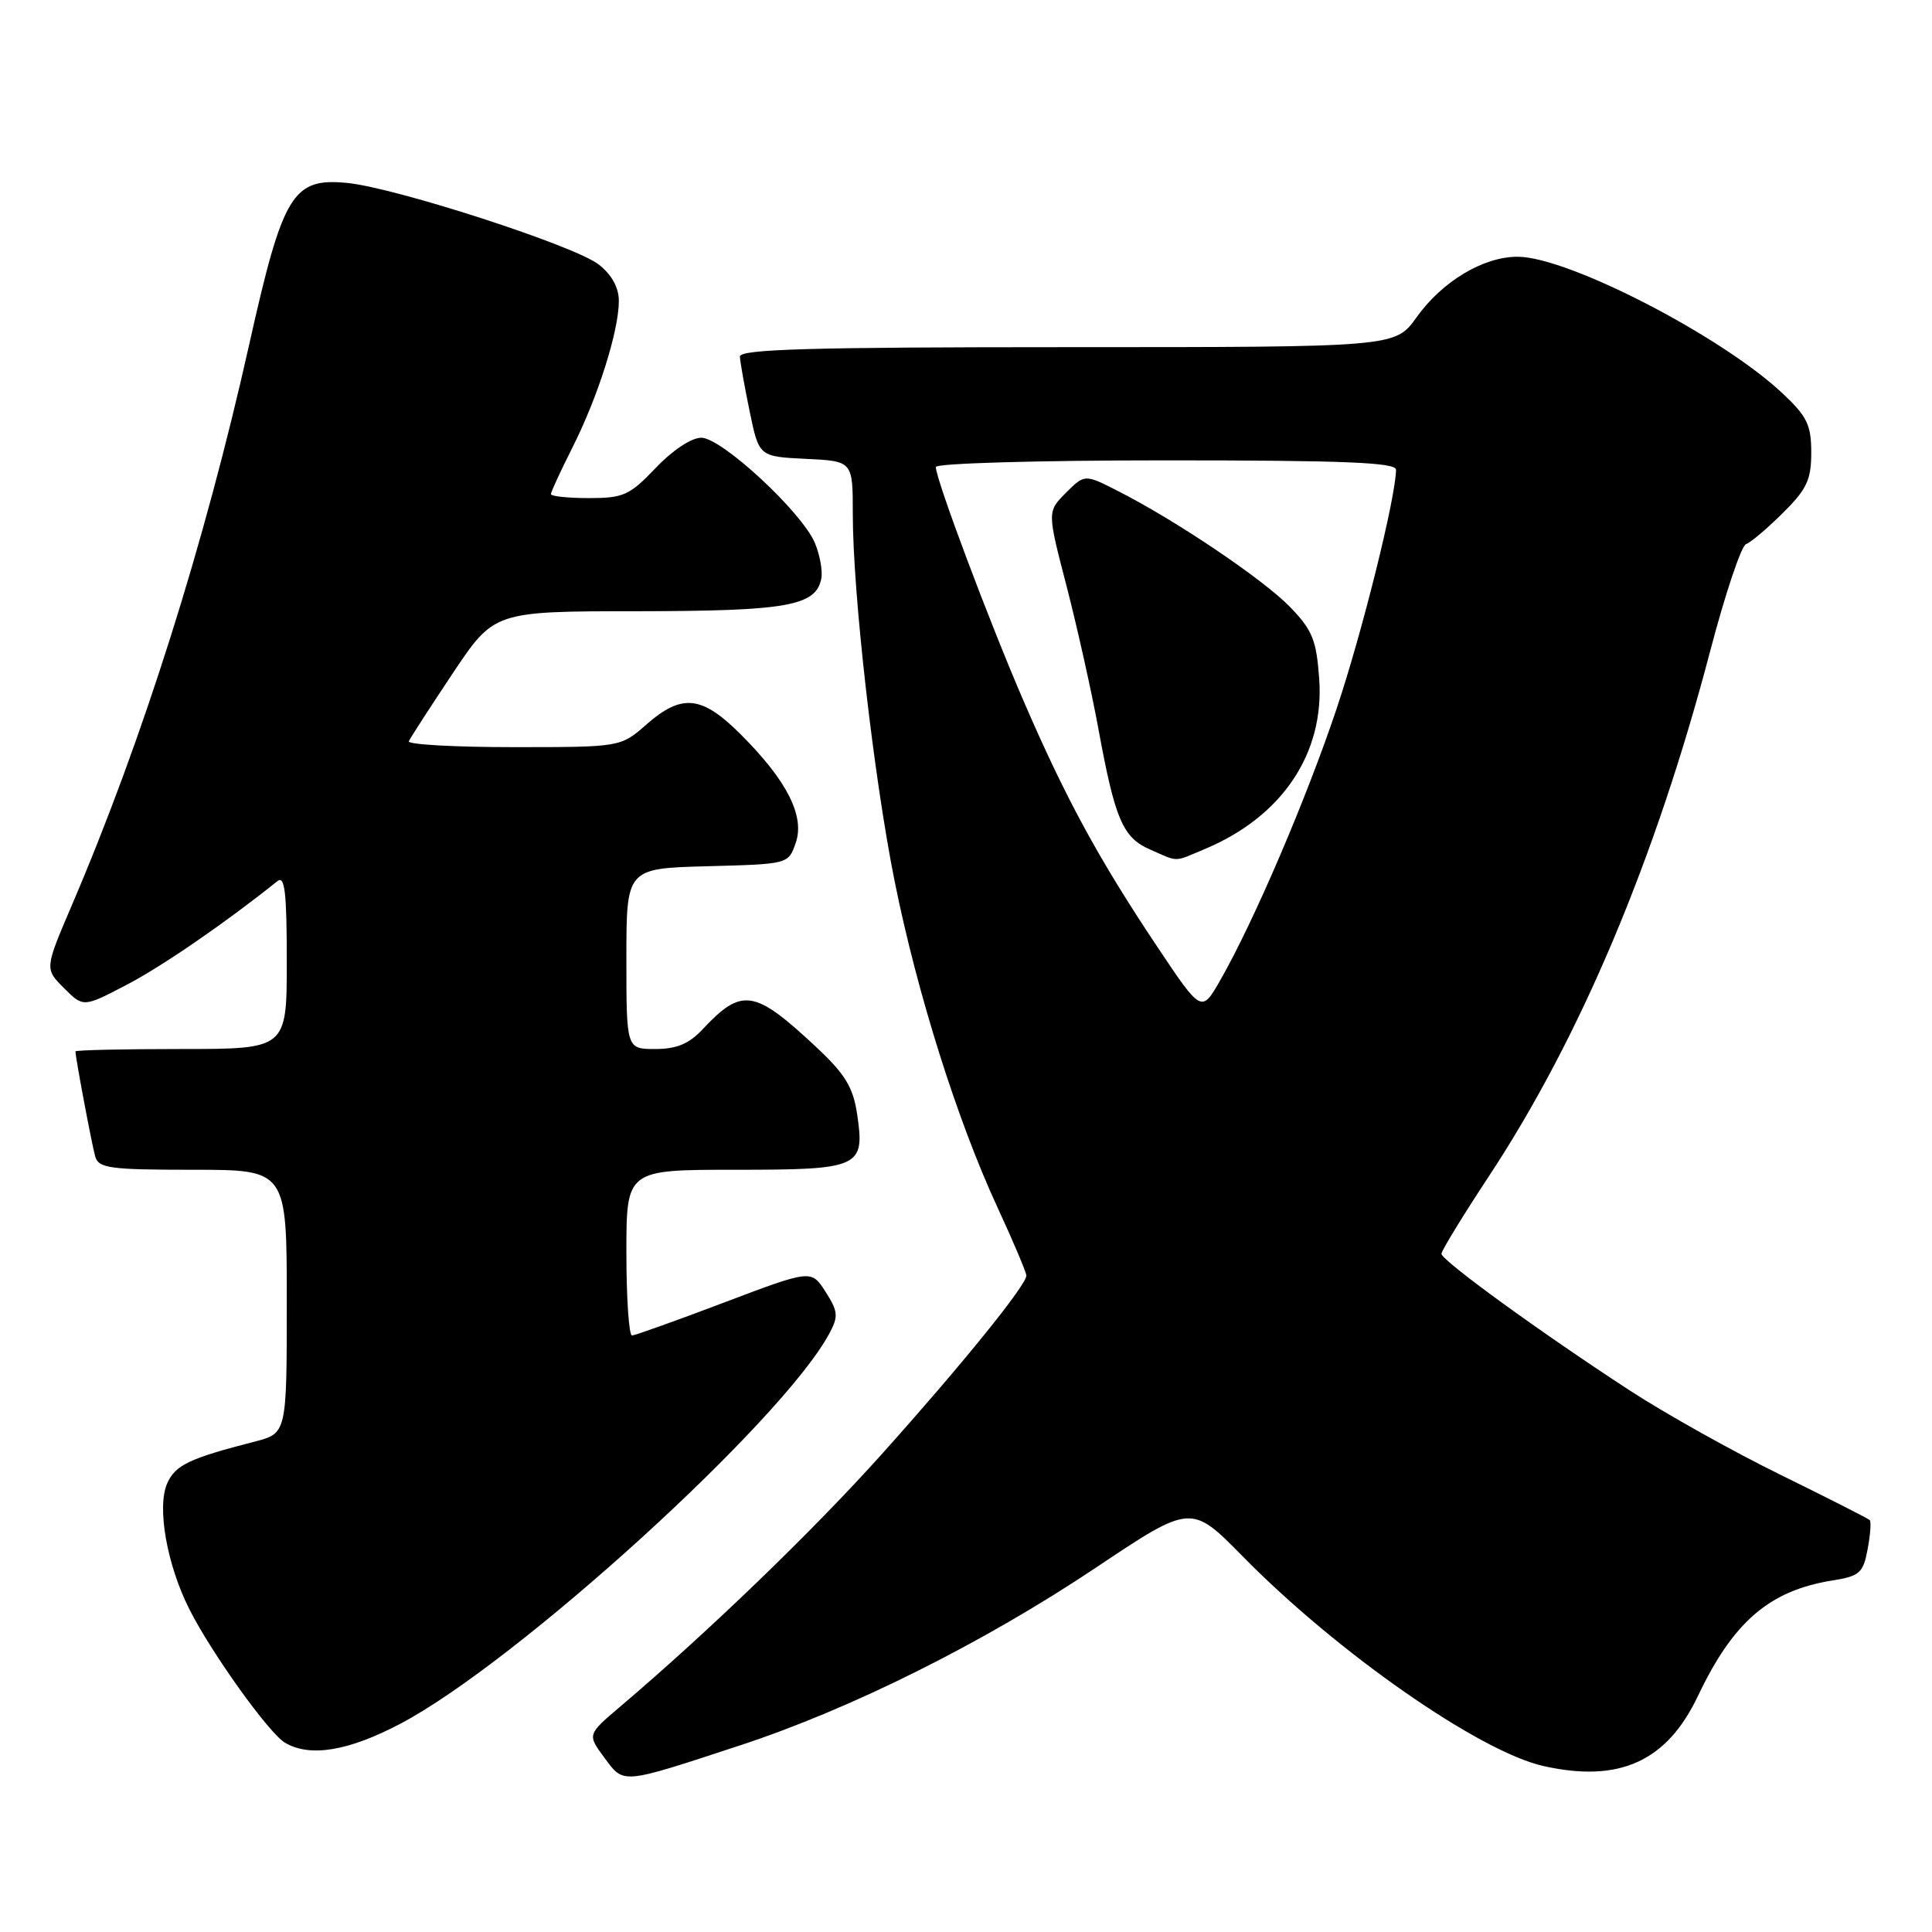 <?xml version="1.0" encoding="UTF-8" standalone="no"?>
<!DOCTYPE svg PUBLIC "-//W3C//DTD SVG 1.1//EN" "http://www.w3.org/Graphics/SVG/1.1/DTD/svg11.dtd" >
<svg xmlns="http://www.w3.org/2000/svg" xmlns:xlink="http://www.w3.org/1999/xlink" version="1.1" viewBox="0 0 256 256">
 <g >
 <path fill="currentColor"
d=" M 98.00 231.29 C 112.72 226.47 130.32 217.68 145.17 207.75 C 157.83 199.28 157.83 199.28 164.67 206.23 C 177.19 218.98 196.02 232.10 204.52 234.01 C 214.58 236.26 220.86 233.41 224.99 224.72 C 229.66 214.88 234.47 210.75 242.81 209.42 C 246.42 208.84 246.88 208.43 247.47 205.28 C 247.83 203.37 247.96 201.62 247.75 201.42 C 247.54 201.21 242.24 198.52 235.97 195.44 C 229.70 192.37 220.73 187.35 216.04 184.30 C 204.29 176.66 191.00 167.02 191.00 166.13 C 191.00 165.73 193.82 161.12 197.27 155.88 C 209.40 137.49 219.38 113.80 226.60 86.30 C 228.59 78.71 230.73 72.32 231.36 72.10 C 231.99 71.87 234.19 70.01 236.25 67.96 C 239.42 64.82 240.00 63.57 240.00 59.96 C 240.00 56.30 239.45 55.17 236.17 52.10 C 228.11 44.53 207.84 34.07 201.14 34.02 C 196.59 33.99 191.10 37.27 187.69 42.06 C 184.87 46.00 184.87 46.00 141.44 46.00 C 107.33 46.00 98.01 46.27 98.04 47.25 C 98.07 47.94 98.65 51.20 99.33 54.50 C 100.57 60.50 100.57 60.50 106.79 60.80 C 113.00 61.10 113.00 61.10 113.00 68.08 C 113.00 78.69 115.78 103.03 118.56 116.85 C 121.54 131.63 126.83 148.42 132.13 159.89 C 134.26 164.50 136.00 168.61 136.00 169.02 C 136.00 170.29 127.43 180.87 116.87 192.65 C 107.76 202.81 93.98 216.11 82.14 226.17 C 77.82 229.84 77.82 229.84 80.08 232.90 C 82.70 236.43 82.20 236.48 98.00 231.29 Z  M 53.02 228.42 C 68.47 220.30 103.72 188.24 109.90 176.68 C 111.11 174.43 111.05 173.77 109.39 171.17 C 107.50 168.22 107.50 168.22 96.00 172.57 C 89.67 174.97 84.16 176.94 83.75 176.96 C 83.34 176.98 83.00 172.05 83.00 166.00 C 83.00 155.00 83.00 155.00 97.38 155.00 C 114.01 155.00 114.63 154.71 113.57 147.60 C 113.03 144.04 111.98 142.32 108.14 138.73 C 99.95 131.07 98.31 130.82 93.08 136.41 C 91.28 138.32 89.65 139.00 86.83 139.00 C 83.00 139.00 83.00 139.00 83.00 127.03 C 83.00 115.07 83.00 115.07 93.73 114.78 C 104.46 114.50 104.46 114.50 105.43 111.71 C 106.68 108.17 104.30 103.45 98.17 97.33 C 92.99 92.15 90.36 91.87 85.65 96.00 C 82.24 99.00 82.24 99.00 68.03 99.00 C 60.22 99.00 53.98 98.65 54.17 98.22 C 54.35 97.80 56.97 93.75 59.99 89.22 C 65.48 81.00 65.48 81.00 84.49 80.99 C 104.32 80.97 108.13 80.29 108.83 76.65 C 109.02 75.65 108.64 73.55 107.99 71.98 C 106.30 67.89 95.63 58.00 92.92 58.00 C 91.62 58.00 89.10 59.67 86.89 62.00 C 83.43 65.63 82.62 66.00 78.04 66.00 C 75.27 66.00 73.00 65.76 73.00 65.47 C 73.00 65.18 74.30 62.37 75.89 59.22 C 79.23 52.59 82.00 43.84 82.00 39.89 C 82.00 38.11 81.07 36.41 79.34 35.05 C 76.18 32.57 52.43 24.87 46.00 24.24 C 38.77 23.54 37.49 25.66 33.01 45.69 C 27.11 72.07 18.88 98.09 9.50 119.99 C 5.92 128.37 5.92 128.37 8.48 130.93 C 11.04 133.49 11.04 133.49 16.77 130.50 C 21.47 128.05 29.98 122.20 36.75 116.76 C 37.74 115.97 38.00 118.21 38.00 127.38 C 38.00 139.00 38.00 139.00 24.00 139.00 C 16.30 139.00 10.00 139.14 10.00 139.32 C 10.00 140.16 12.18 151.72 12.62 153.25 C 13.07 154.80 14.59 155.00 25.57 155.00 C 38.00 155.00 38.00 155.00 38.00 172.46 C 38.00 189.92 38.00 189.92 33.75 191.02 C 25.08 193.25 23.27 194.11 22.17 196.52 C 20.76 199.63 22.09 207.28 25.09 213.23 C 28.02 219.04 35.66 229.70 37.78 230.93 C 41.09 232.87 46.15 232.03 53.02 228.42 Z  M 153.29 125.37 C 145.57 113.80 141.24 105.84 135.68 93.00 C 131.09 82.40 124.00 63.51 124.00 61.88 C 124.00 61.39 137.59 61.00 154.50 61.00 C 178.24 61.00 185.00 61.28 184.98 62.25 C 184.94 65.94 180.52 83.73 177.12 93.87 C 173.13 105.79 166.15 122.09 161.70 129.87 C 159.21 134.23 159.21 134.23 153.29 125.37 Z  M 159.62 112.51 C 169.88 108.23 175.52 99.84 174.80 89.93 C 174.43 84.80 173.90 83.49 170.94 80.43 C 167.38 76.76 155.79 68.94 148.11 65.05 C 143.73 62.82 143.73 62.82 141.24 65.30 C 138.76 67.79 138.76 67.79 141.32 77.64 C 142.72 83.06 144.62 91.55 145.53 96.50 C 147.75 108.62 148.77 110.99 152.42 112.58 C 156.25 114.25 155.45 114.26 159.62 112.51 Z "/>
</g>
</svg>
